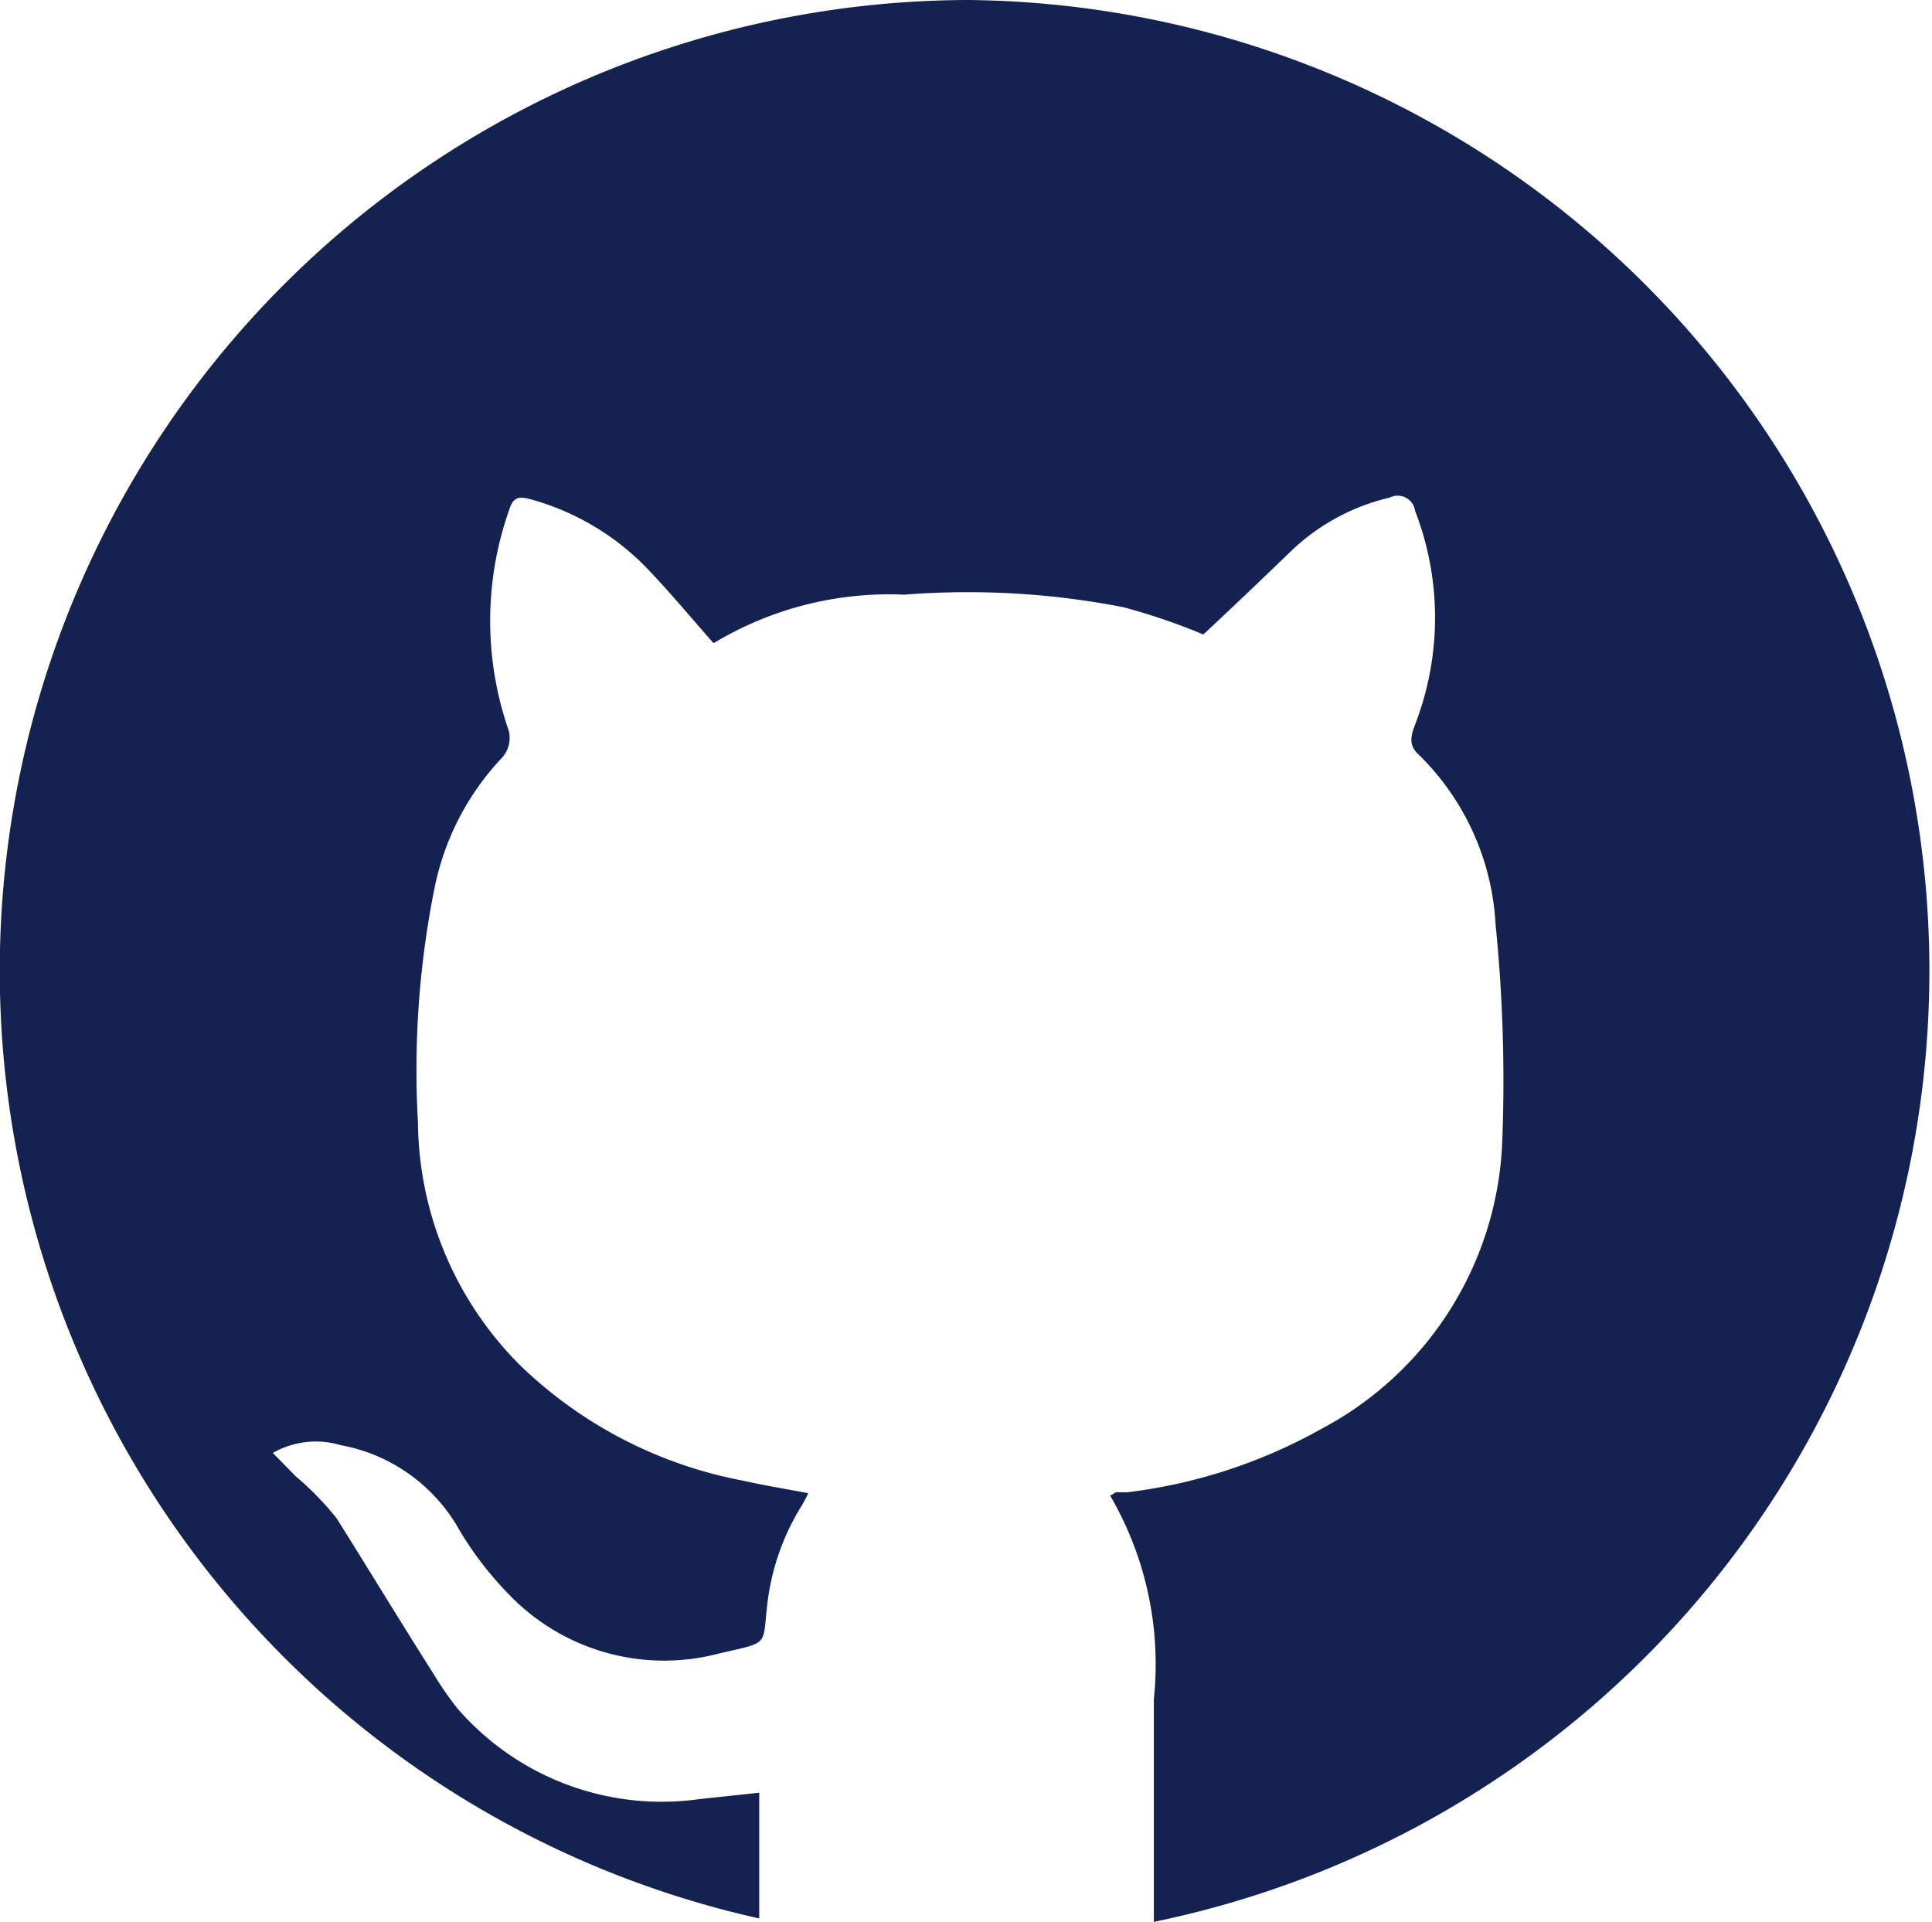 <svg id="facebook" xmlns="http://www.w3.org/2000/svg" viewBox="0 0 39.8 39.59"><defs><style>.cls-1{fill:#142252;}</style></defs><title>github_blue_hover</title><path class="cls-1" d="M25,5a20,20,0,0,0-4.31,39.52V41.93l-1.22.13a5.57,5.57,0,0,1-5-1.87,6.89,6.89,0,0,1-.49-.71c-.68-1.07-1.34-2.16-2-3.21a6.2,6.2,0,0,0-.84-.86l-.47-.48a1.8,1.8,0,0,1,1.4-.16,3.53,3.53,0,0,1,2.45,1.76,7,7,0,0,0,1,1.3,4.43,4.43,0,0,0,4.35,1.23c1.08-.25.87-.13,1-1.12a4.93,4.93,0,0,1,.65-1.85,2.68,2.68,0,0,0,.18-.33c-.47-.09-.91-.16-1.35-.26a9,9,0,0,1-4.58-2.37,7.16,7.16,0,0,1-2.11-5A19.09,19.09,0,0,1,14,23.3a5.49,5.49,0,0,1,1.4-2.7.61.61,0,0,0,.13-.55,6.87,6.87,0,0,1,0-4.52c.08-.26.17-.32.43-.25a5.26,5.26,0,0,1,2.44,1.45c.46.48.89,1,1.35,1.52a7,7,0,0,1,3.93-1,16.72,16.72,0,0,1,4.52.26,13.2,13.2,0,0,1,1.64.56c.61-.57,1.23-1.16,1.84-1.75a4.38,4.38,0,0,1,2-1.07.36.36,0,0,1,.52.27,6.1,6.1,0,0,1,0,4.41c-.08.21-.14.41.06.6a5.29,5.29,0,0,1,1.6,3.52A32.06,32.06,0,0,1,36,28.43a7,7,0,0,1-3.72,6,10.84,10.84,0,0,1-4,1.31h-.24l-.12.07a6.9,6.9,0,0,1,.9,4.19v4.59A20,20,0,0,0,25,5Z" transform="translate(-5.05 -5)"/></svg>